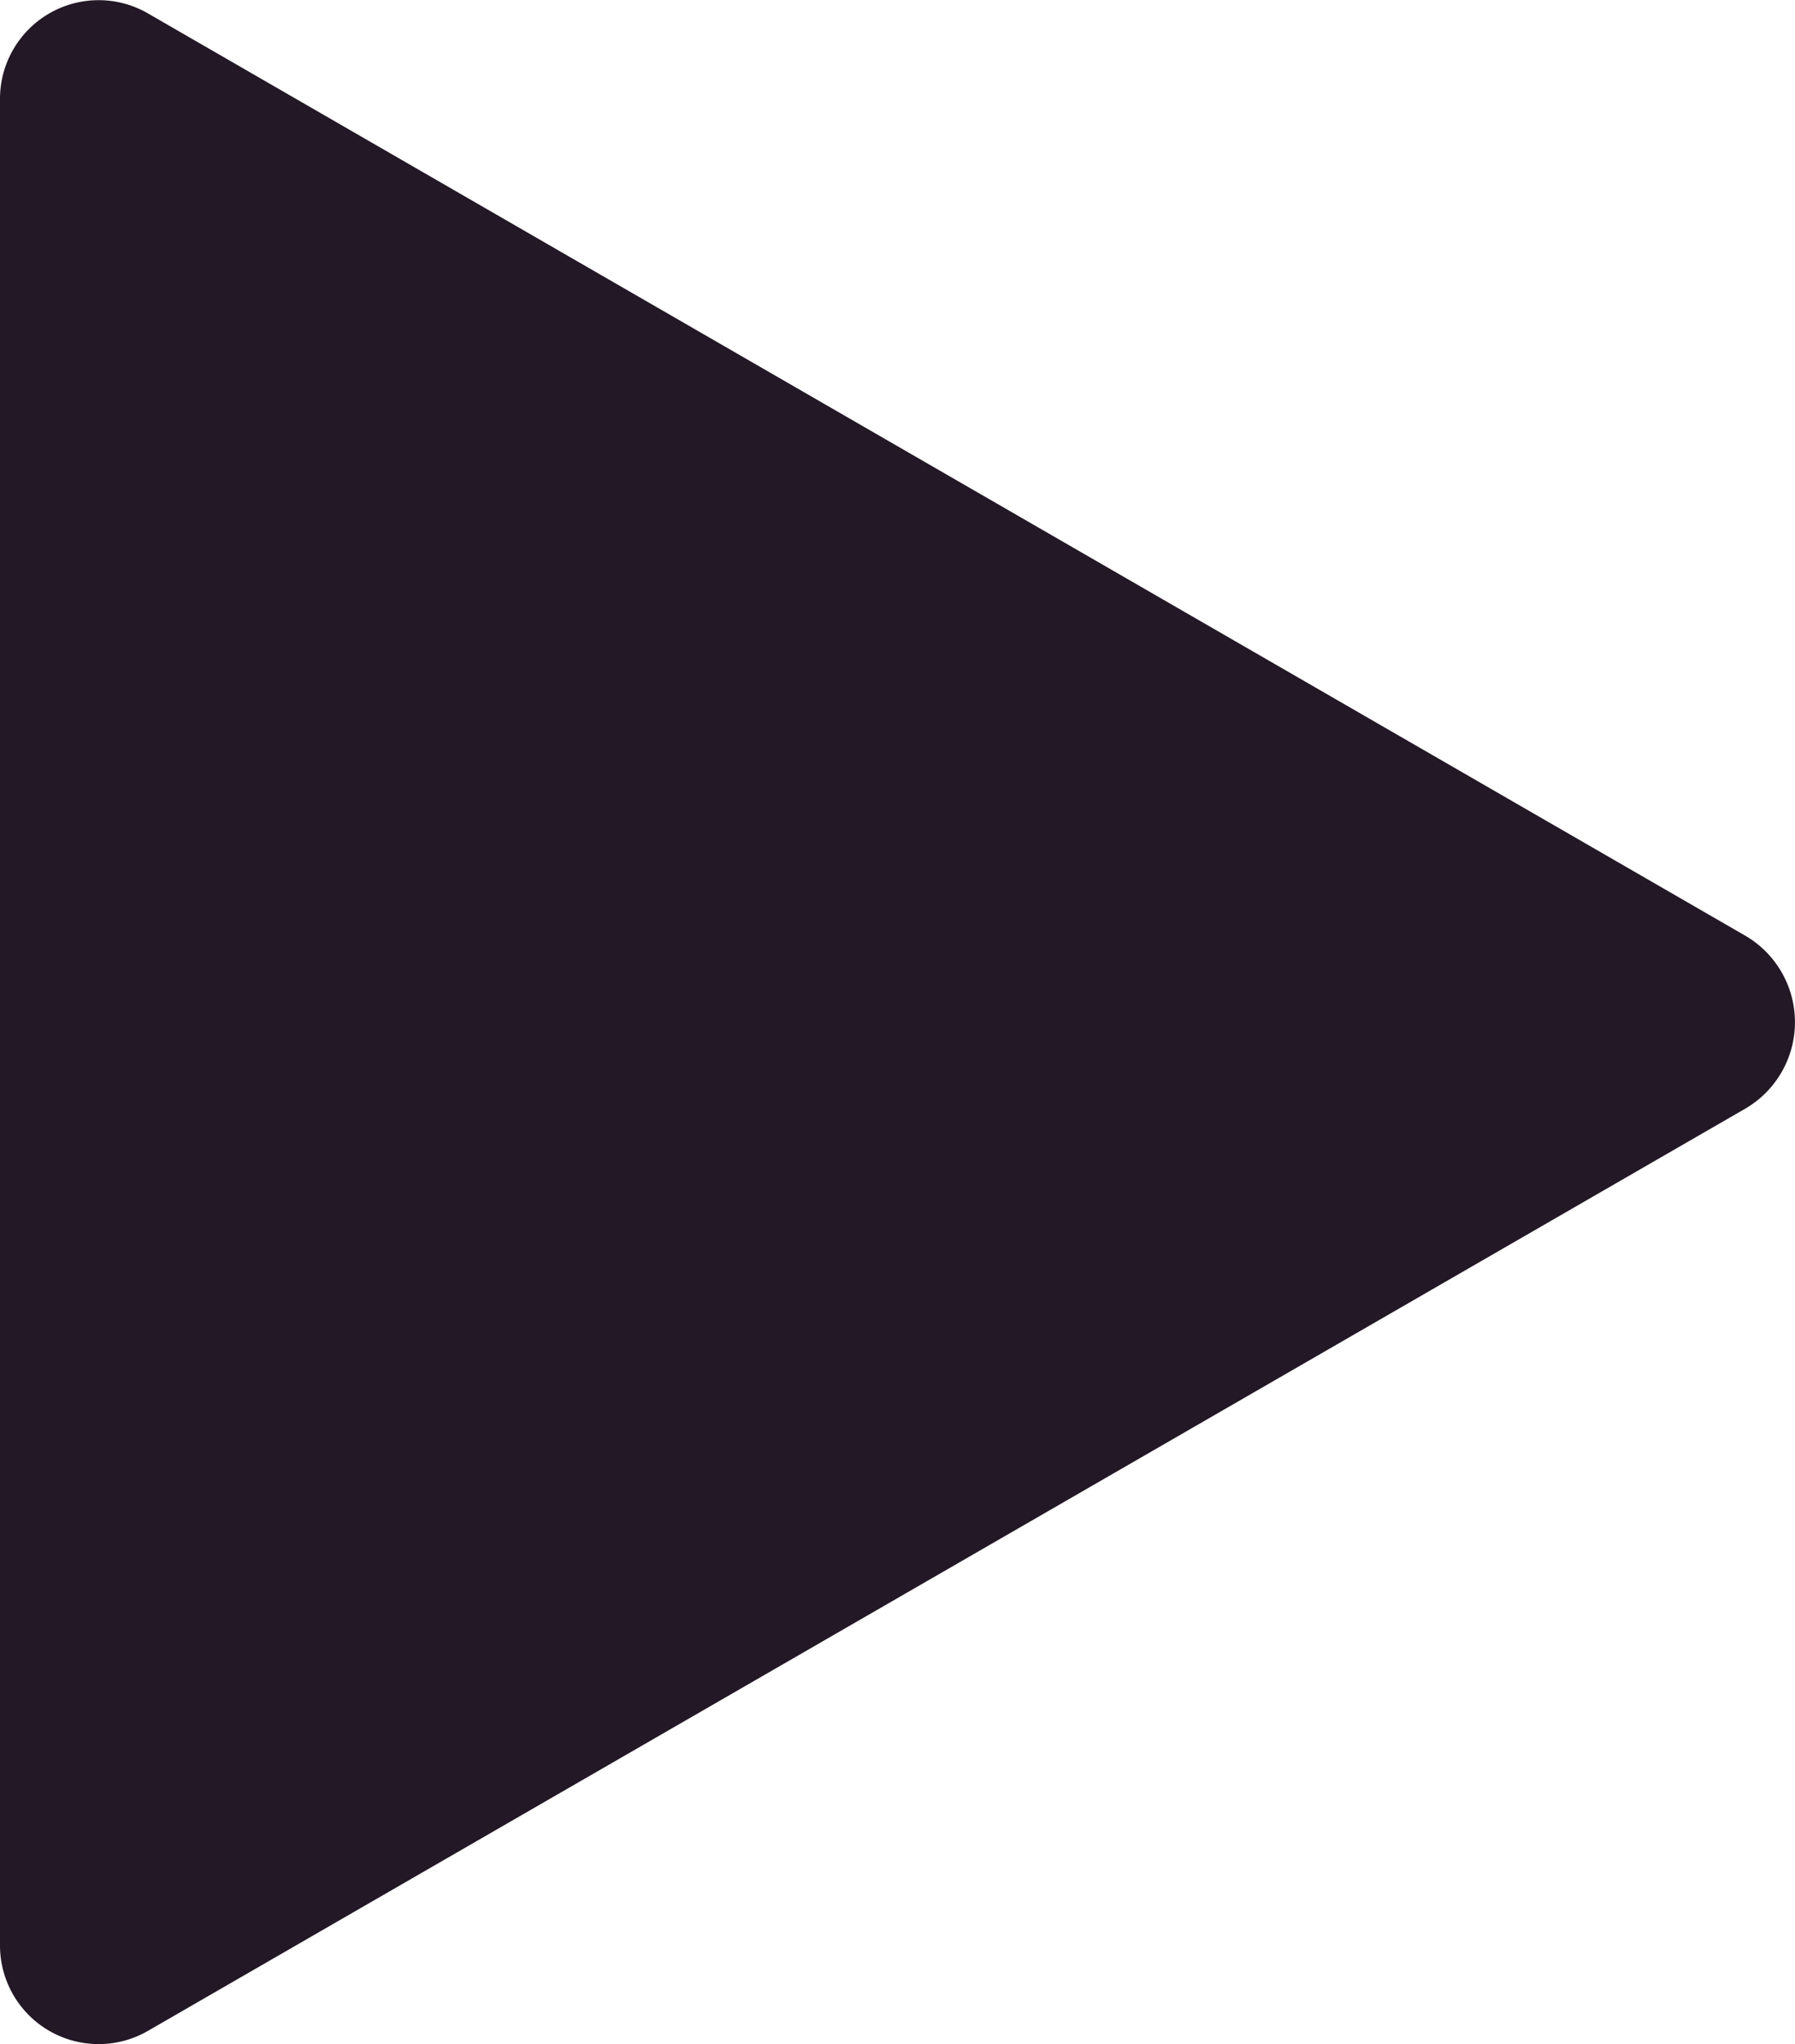 <svg xmlns="http://www.w3.org/2000/svg" width="28.374" height="32.293" viewBox="0 0 28.374 32.293"><defs><style>.a{fill:#231826;}</style></defs><path class="a" d="M456.882,382.639,431.62,368.062a1.559,1.559,0,0,0-2.334,1.349v29.178a1.559,1.559,0,0,0,2.334,1.349l25.262-14.576a1.581,1.581,0,0,0,0-2.723Zm0,0" transform="translate(-429.286 -367.853)"/></svg>